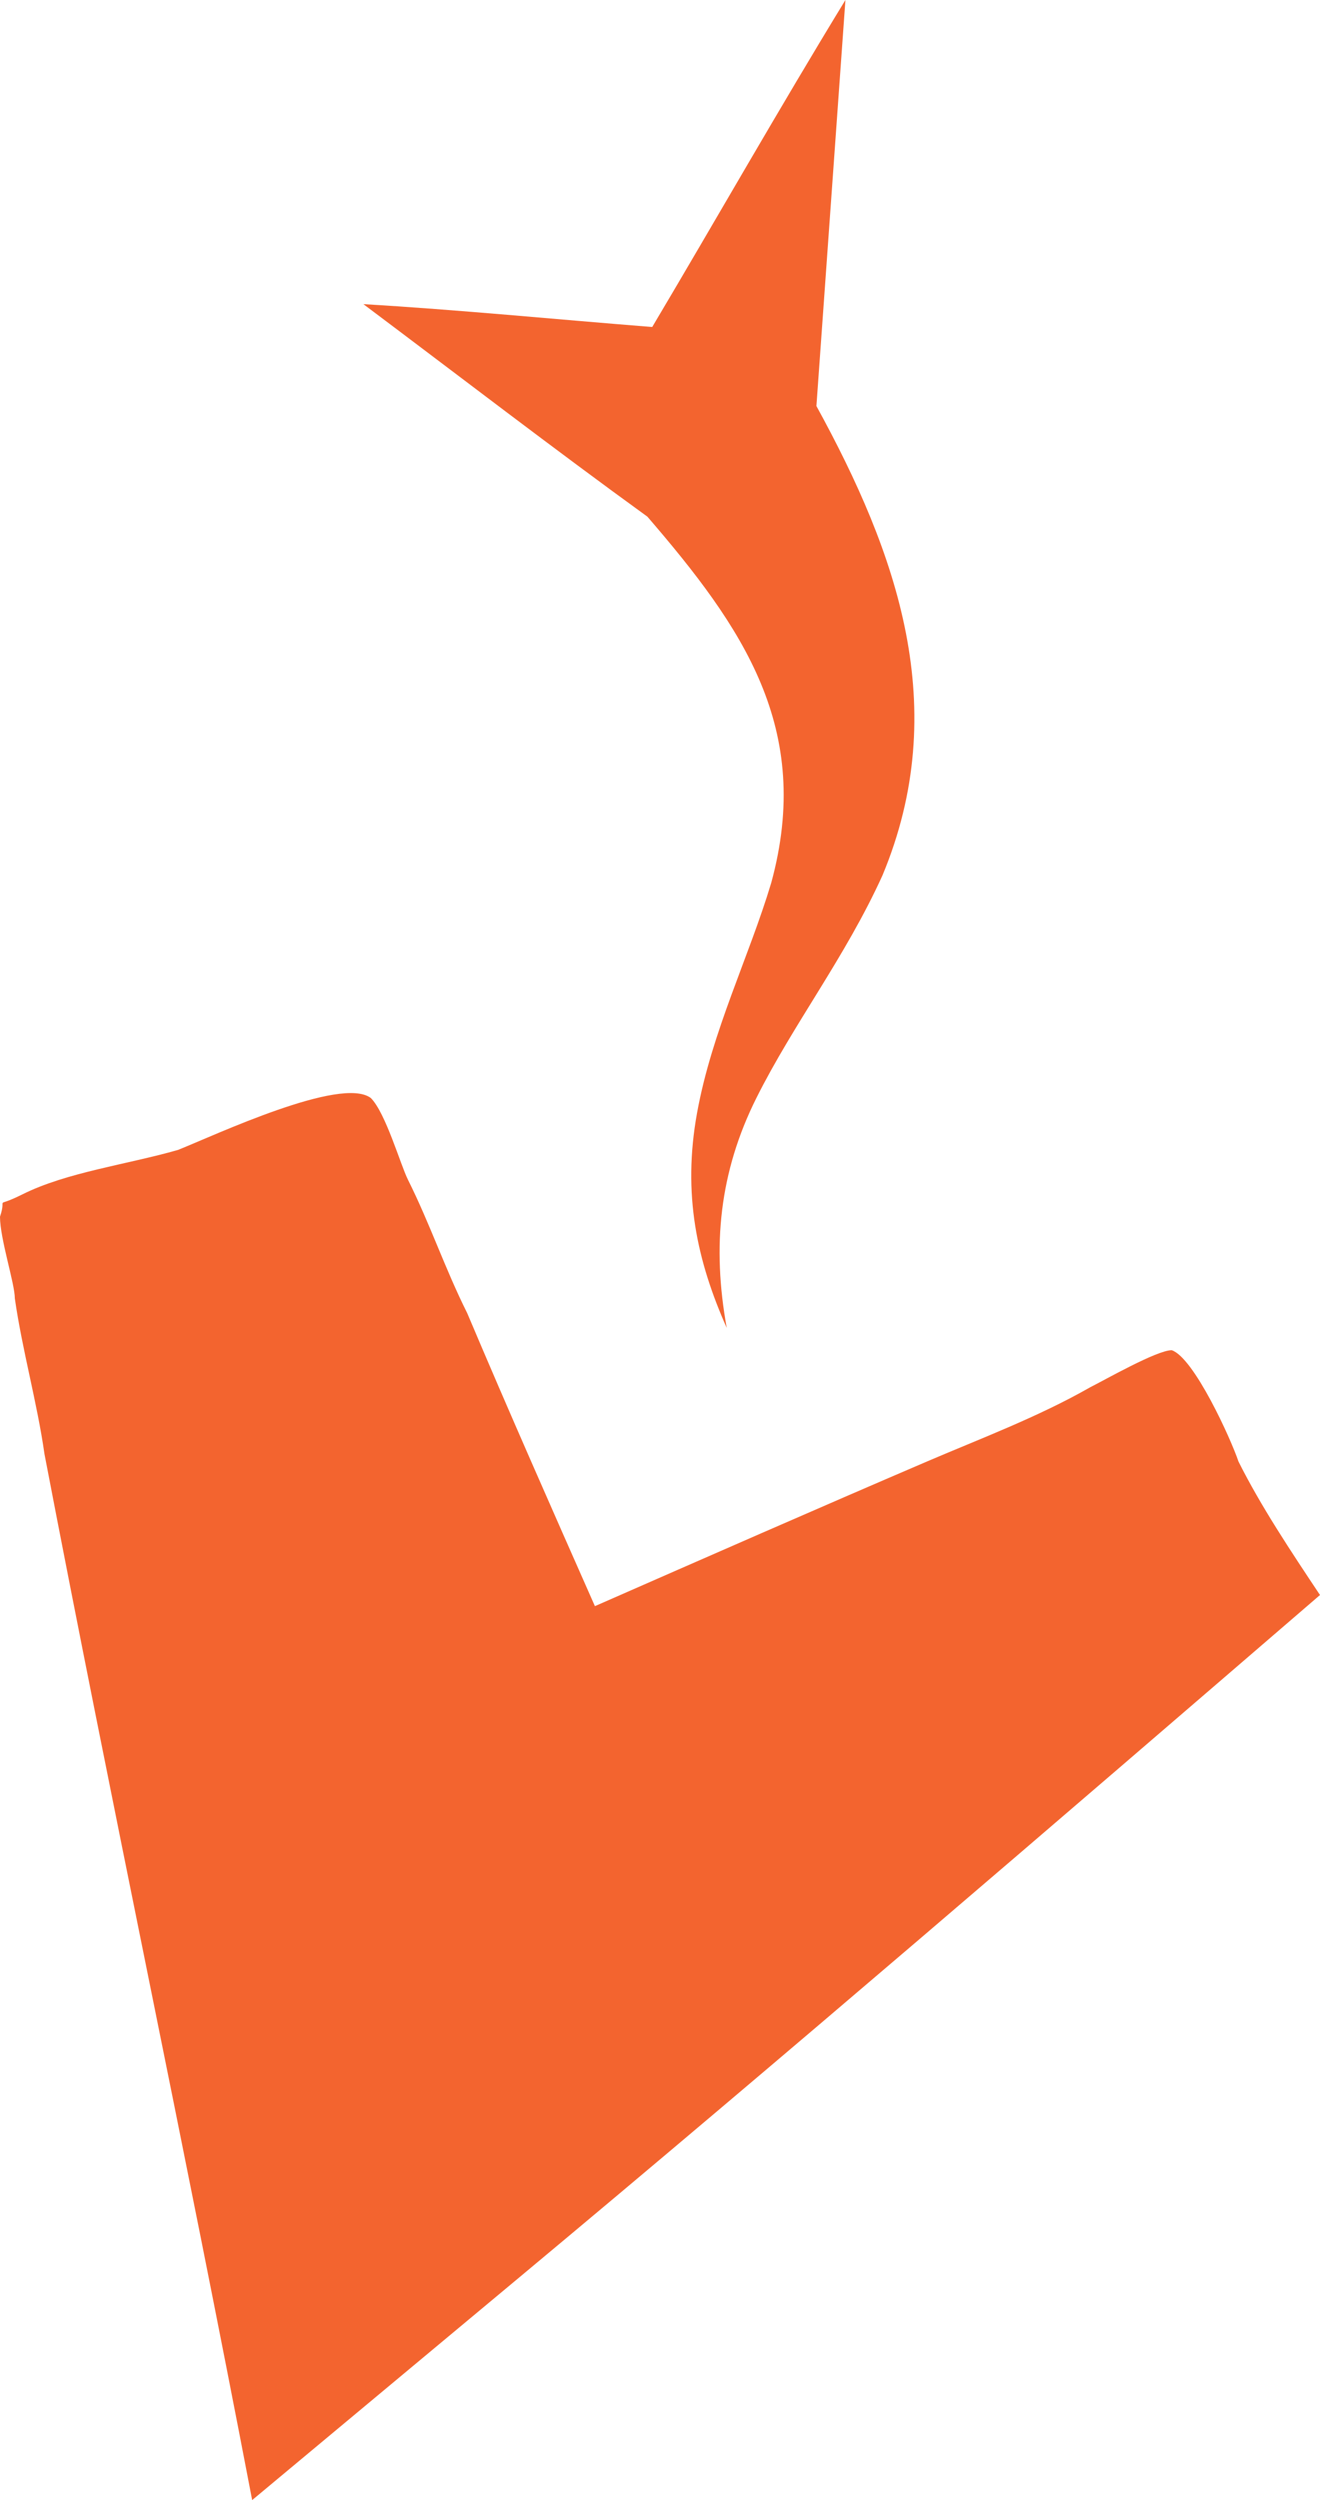 <svg version="1.1" id="图层_1" x="0px" y="0px" width="243.758px" height="461.5px" viewBox="0 0 243.758 461.5" enable-background="new 0 0 243.758 461.5" xml:space="preserve" xmlns:xml="http://www.w3.org/XML/1998/namespace" xmlns="http://www.w3.org/2000/svg" xmlns:xlink="http://www.w3.org/1999/xlink">
  <g>
    <path fill="#F3642F" d="M228.7,269.781c-1.369-4.111-8.217-19.176-12.327-20.544c-2.736,0-12.327,5.479-15.063,6.849
		c-9.585,5.479-20.543,9.584-30.128,13.695c-20.193,8.656-40.768,17.686-61.322,26.703c-7.975-18.029-15.956-36.06-23.582-54.088
		c-4.11-8.218-6.847-16.434-10.952-24.648c-1.368-2.737-4.111-12.328-6.849-15.064c-5.479-4.109-28.759,6.849-35.606,9.585
		c-9.584,2.736-20.543,4.111-28.76,8.217c-5.479,2.735-2.736,0-4.11,4.11c0,4.11,2.736,12.327,2.736,15.063
		c1.368,9.585,4.111,19.175,5.479,28.76C20.549,332.773,34.244,397.134,46.566,461.5c16.432-13.695,32.864-27.392,49.295-41.081
		c49.304-41.08,98.601-83.534,147.896-125.99C238.284,286.213,232.813,277.997,228.7,269.781z" class="color c1"/>
    <path fill="#F3642F" d="M119.553,95.374c17.618,20.447,30.634,39.134,22.87,67.585c-4.11,13.696-10.953,27.393-13.696,42.455
		c-2.742,15.064,0,27.392,5.479,39.713c-2.736-15.063-1.369-28.76,5.479-42.455c6.848-13.695,16.433-26.017,23.278-41.08
		c12.89-30.924,2.731-59.425-12.199-86.641c1.783-24.979,3.567-49.966,5.357-74.951c-12.297,20.121-23.719,40.243-35.679,60.364
		c-17.783-1.411-35.938-3.195-53.335-4.22C84.915,69.502,102.154,82.775,119.553,95.374z" class="color c1"/>
  </g>
</svg>